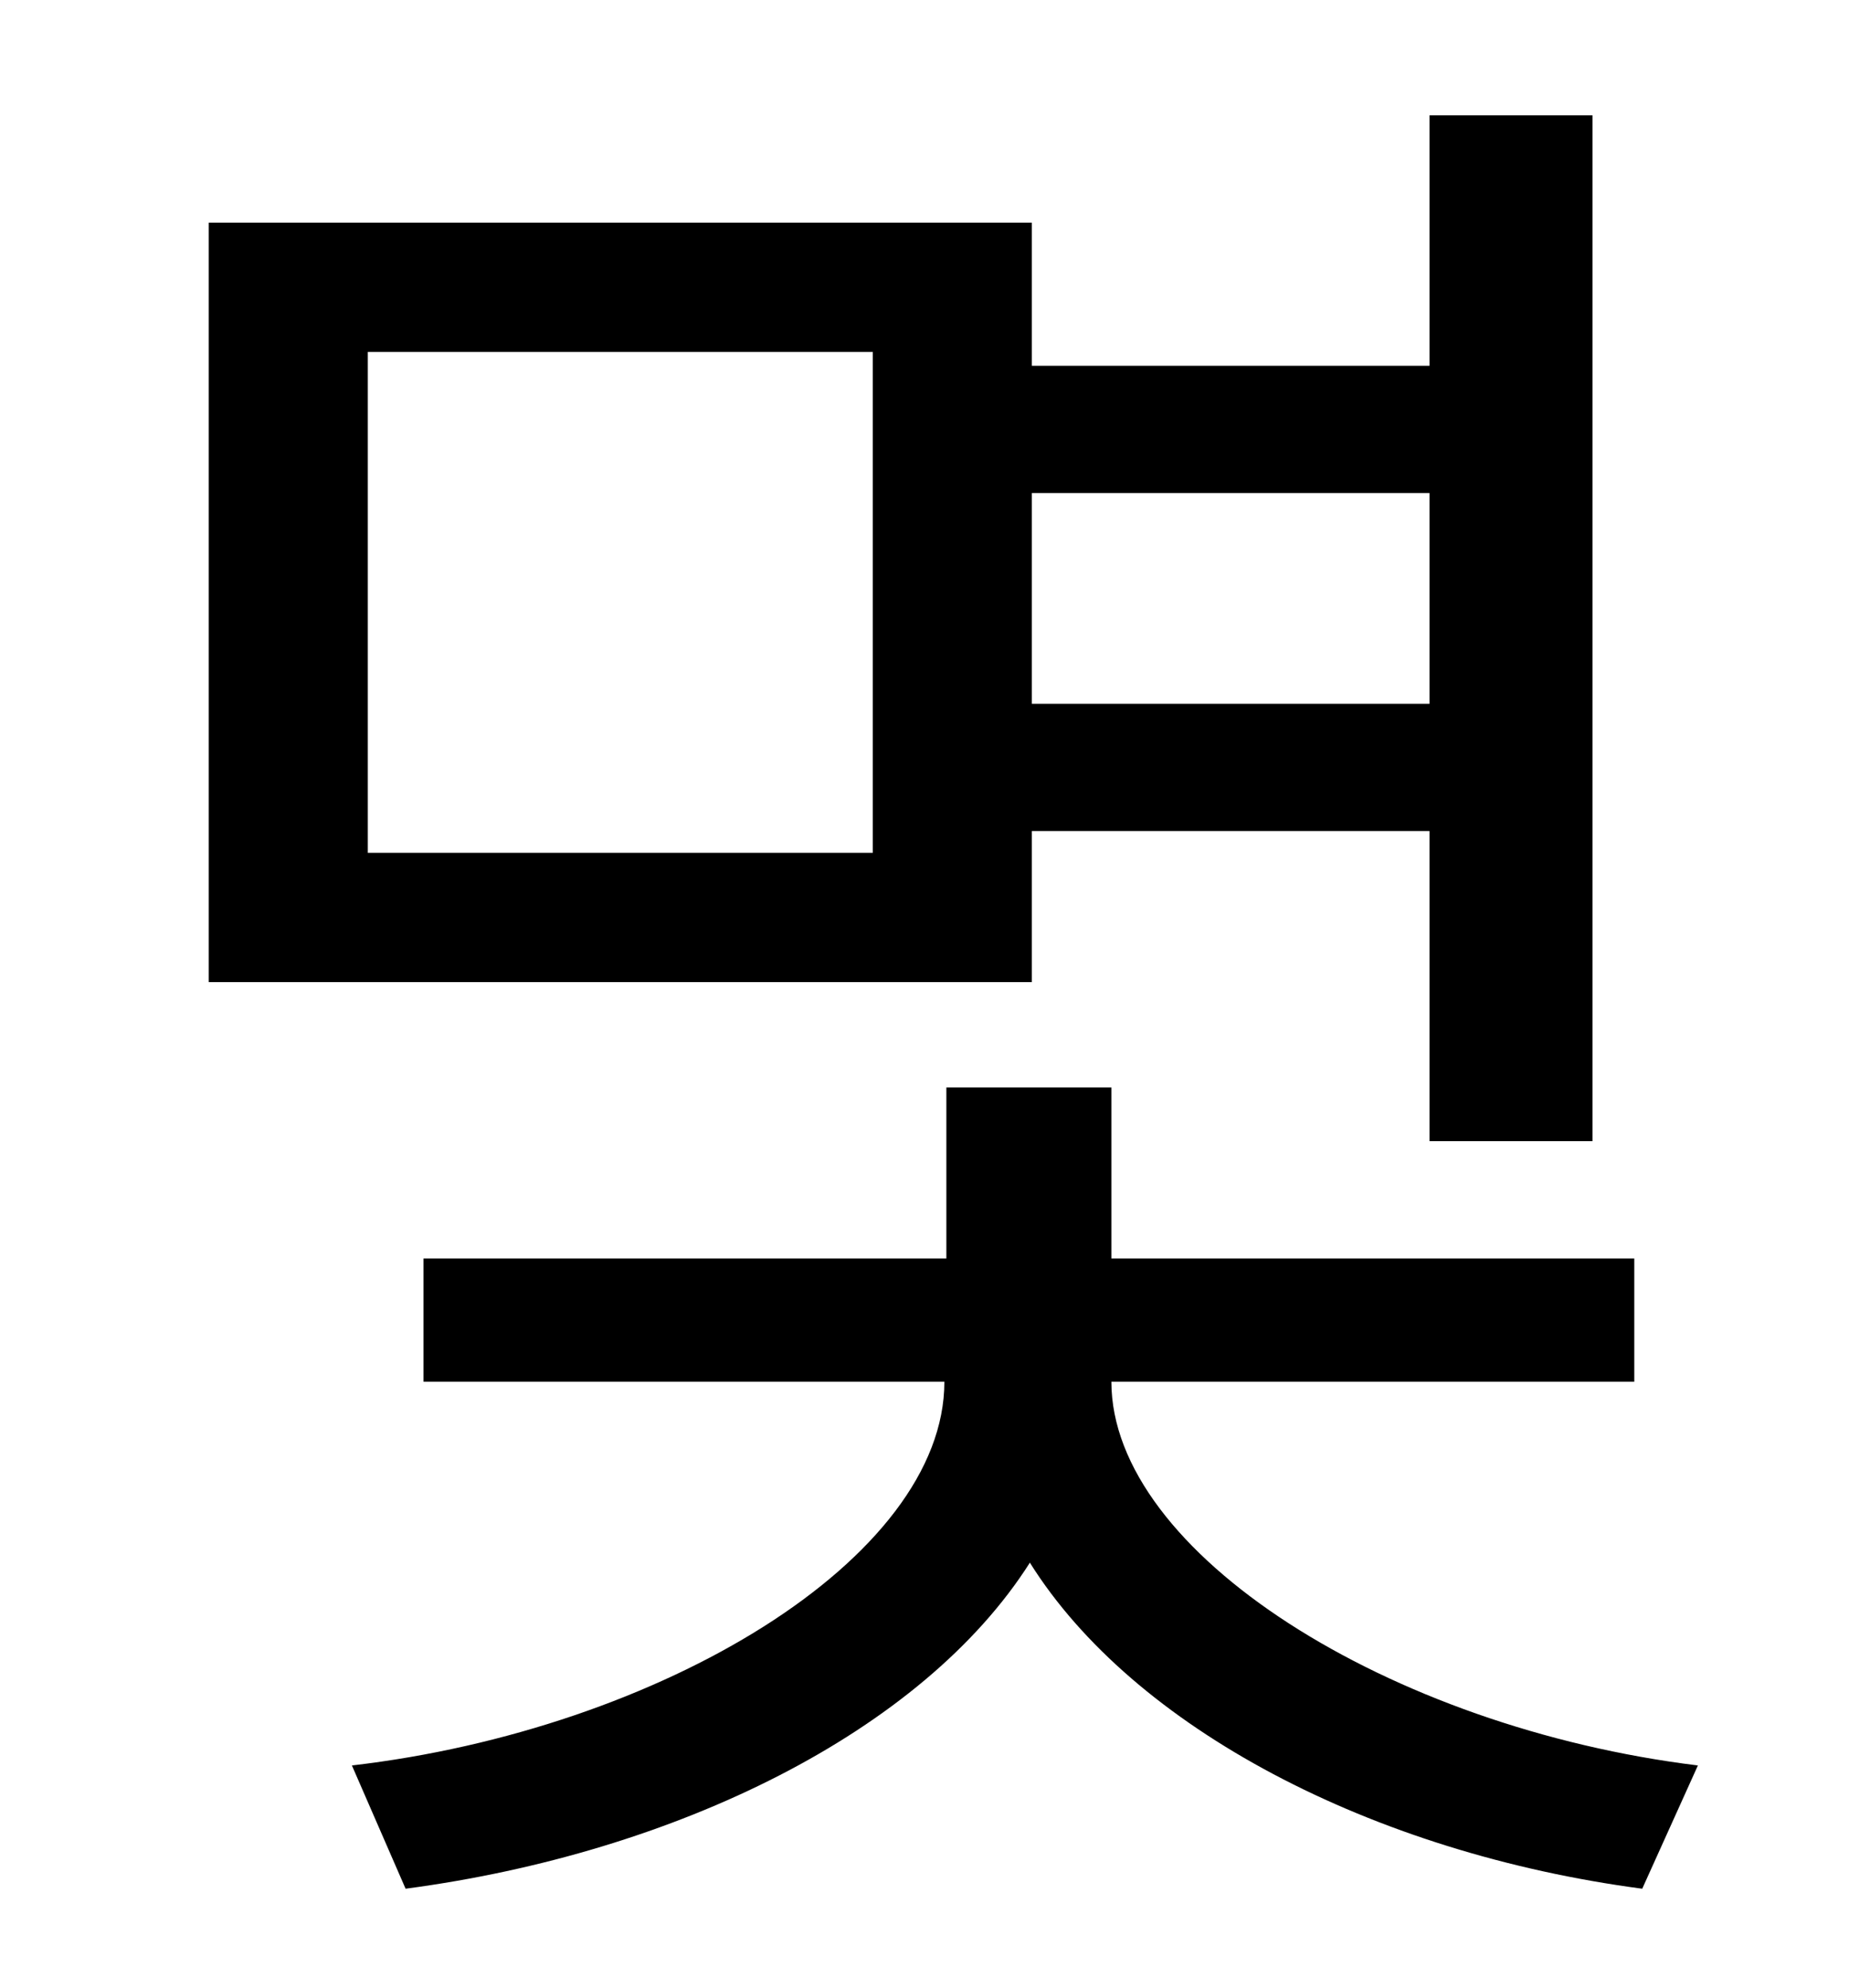<?xml version="1.0" standalone="no"?>
<!DOCTYPE svg PUBLIC "-//W3C//DTD SVG 1.1//EN" "http://www.w3.org/Graphics/SVG/1.1/DTD/svg11.dtd" >
<svg xmlns="http://www.w3.org/2000/svg" xmlns:xlink="http://www.w3.org/1999/xlink" version="1.1" viewBox="-10 0 930 1000">
   <path fill="currentColor"
d="M429 429v-252h-254v252h254zM709 248h-200v106h200v-106zM509 418v76h-414v-382h414v72h200v-126h82v516h-82v-156h-200zM812 695h-263c0 86 140 174 295 193l-28 62c-136 -18 -256 -81 -308 -164c-54 85 -178 146 -314 164l-27 -62c155 -18 298 -104 298 -193h-262v-62
h263v-86h83v86h263v62z" />
</svg>
